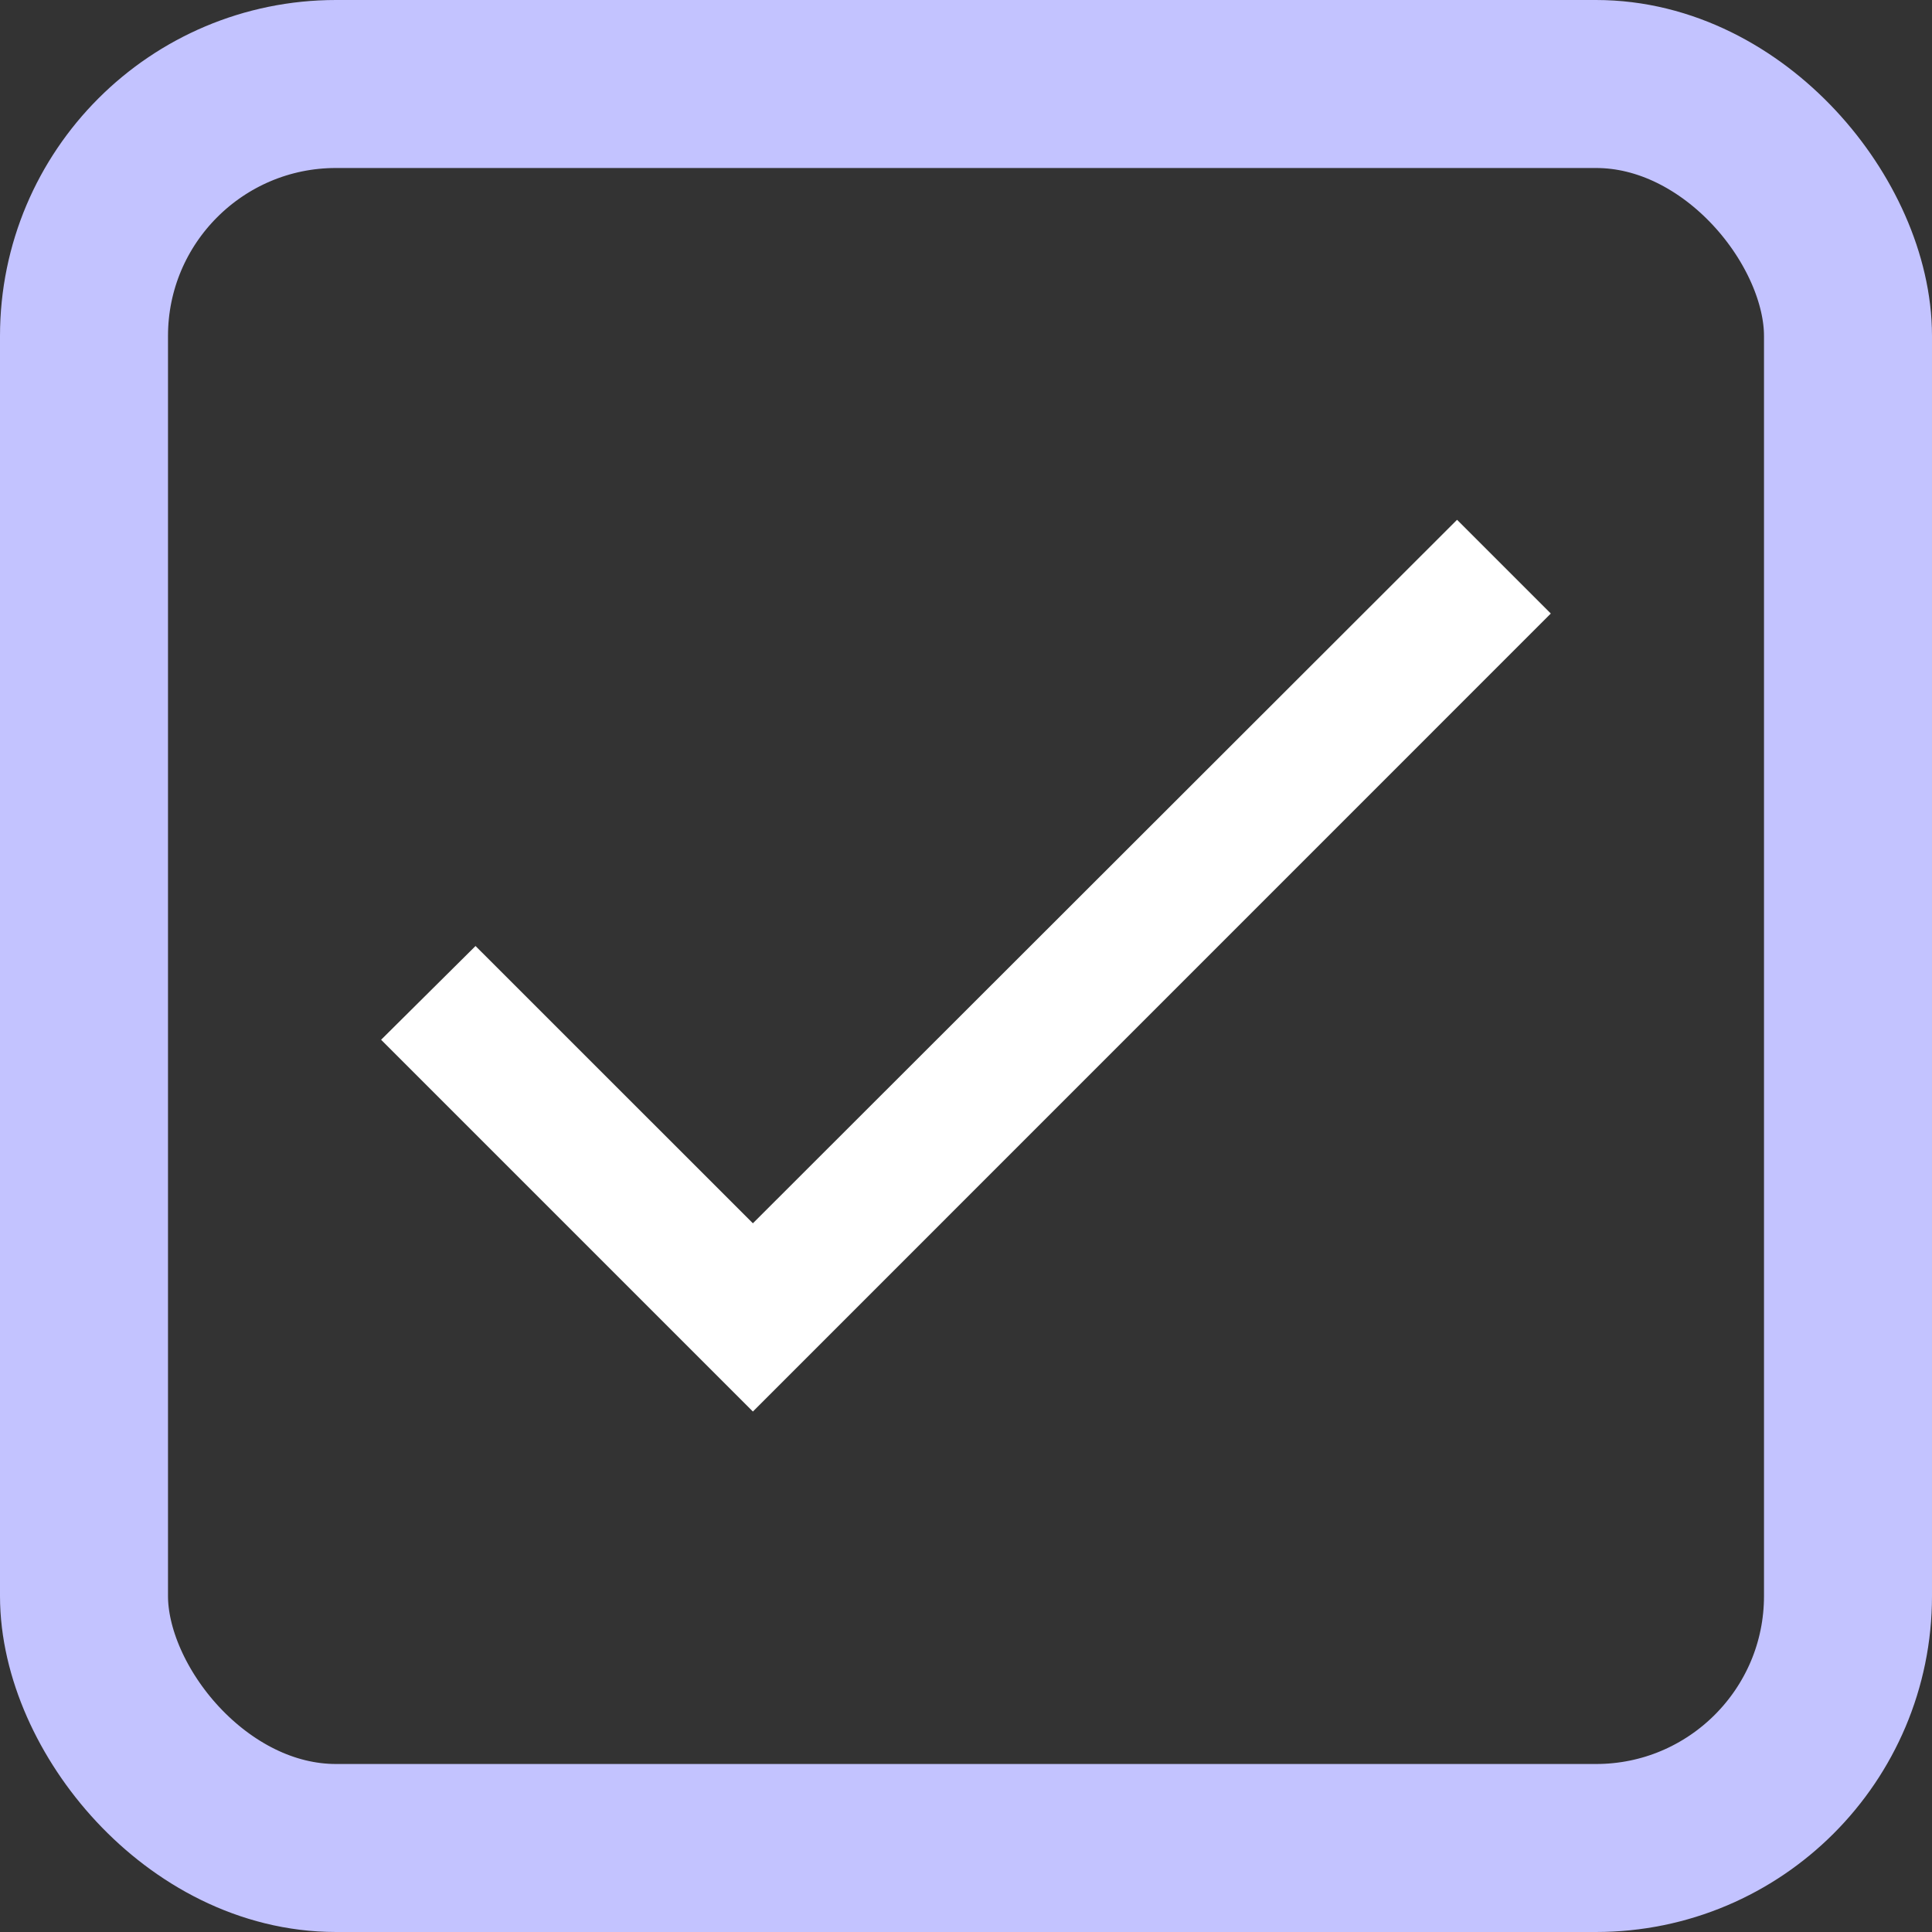 <svg width="23" height="23" viewBox="0 0 23 23" fill="none" xmlns="http://www.w3.org/2000/svg">
<rect x="0" y="0" width="23" height="23" fill="#333333" stroke="none"/>
<rect x="1" y="1" width="21" height="21" rx="3" stroke="#C3C3FF" stroke-width="2"/>
<path d="M8.963 14.563L5.661 11.262L4.537 12.378L8.963 16.804L18.462 7.304L17.346 6.188L8.963 14.563Z" fill="white"/>
</svg>
